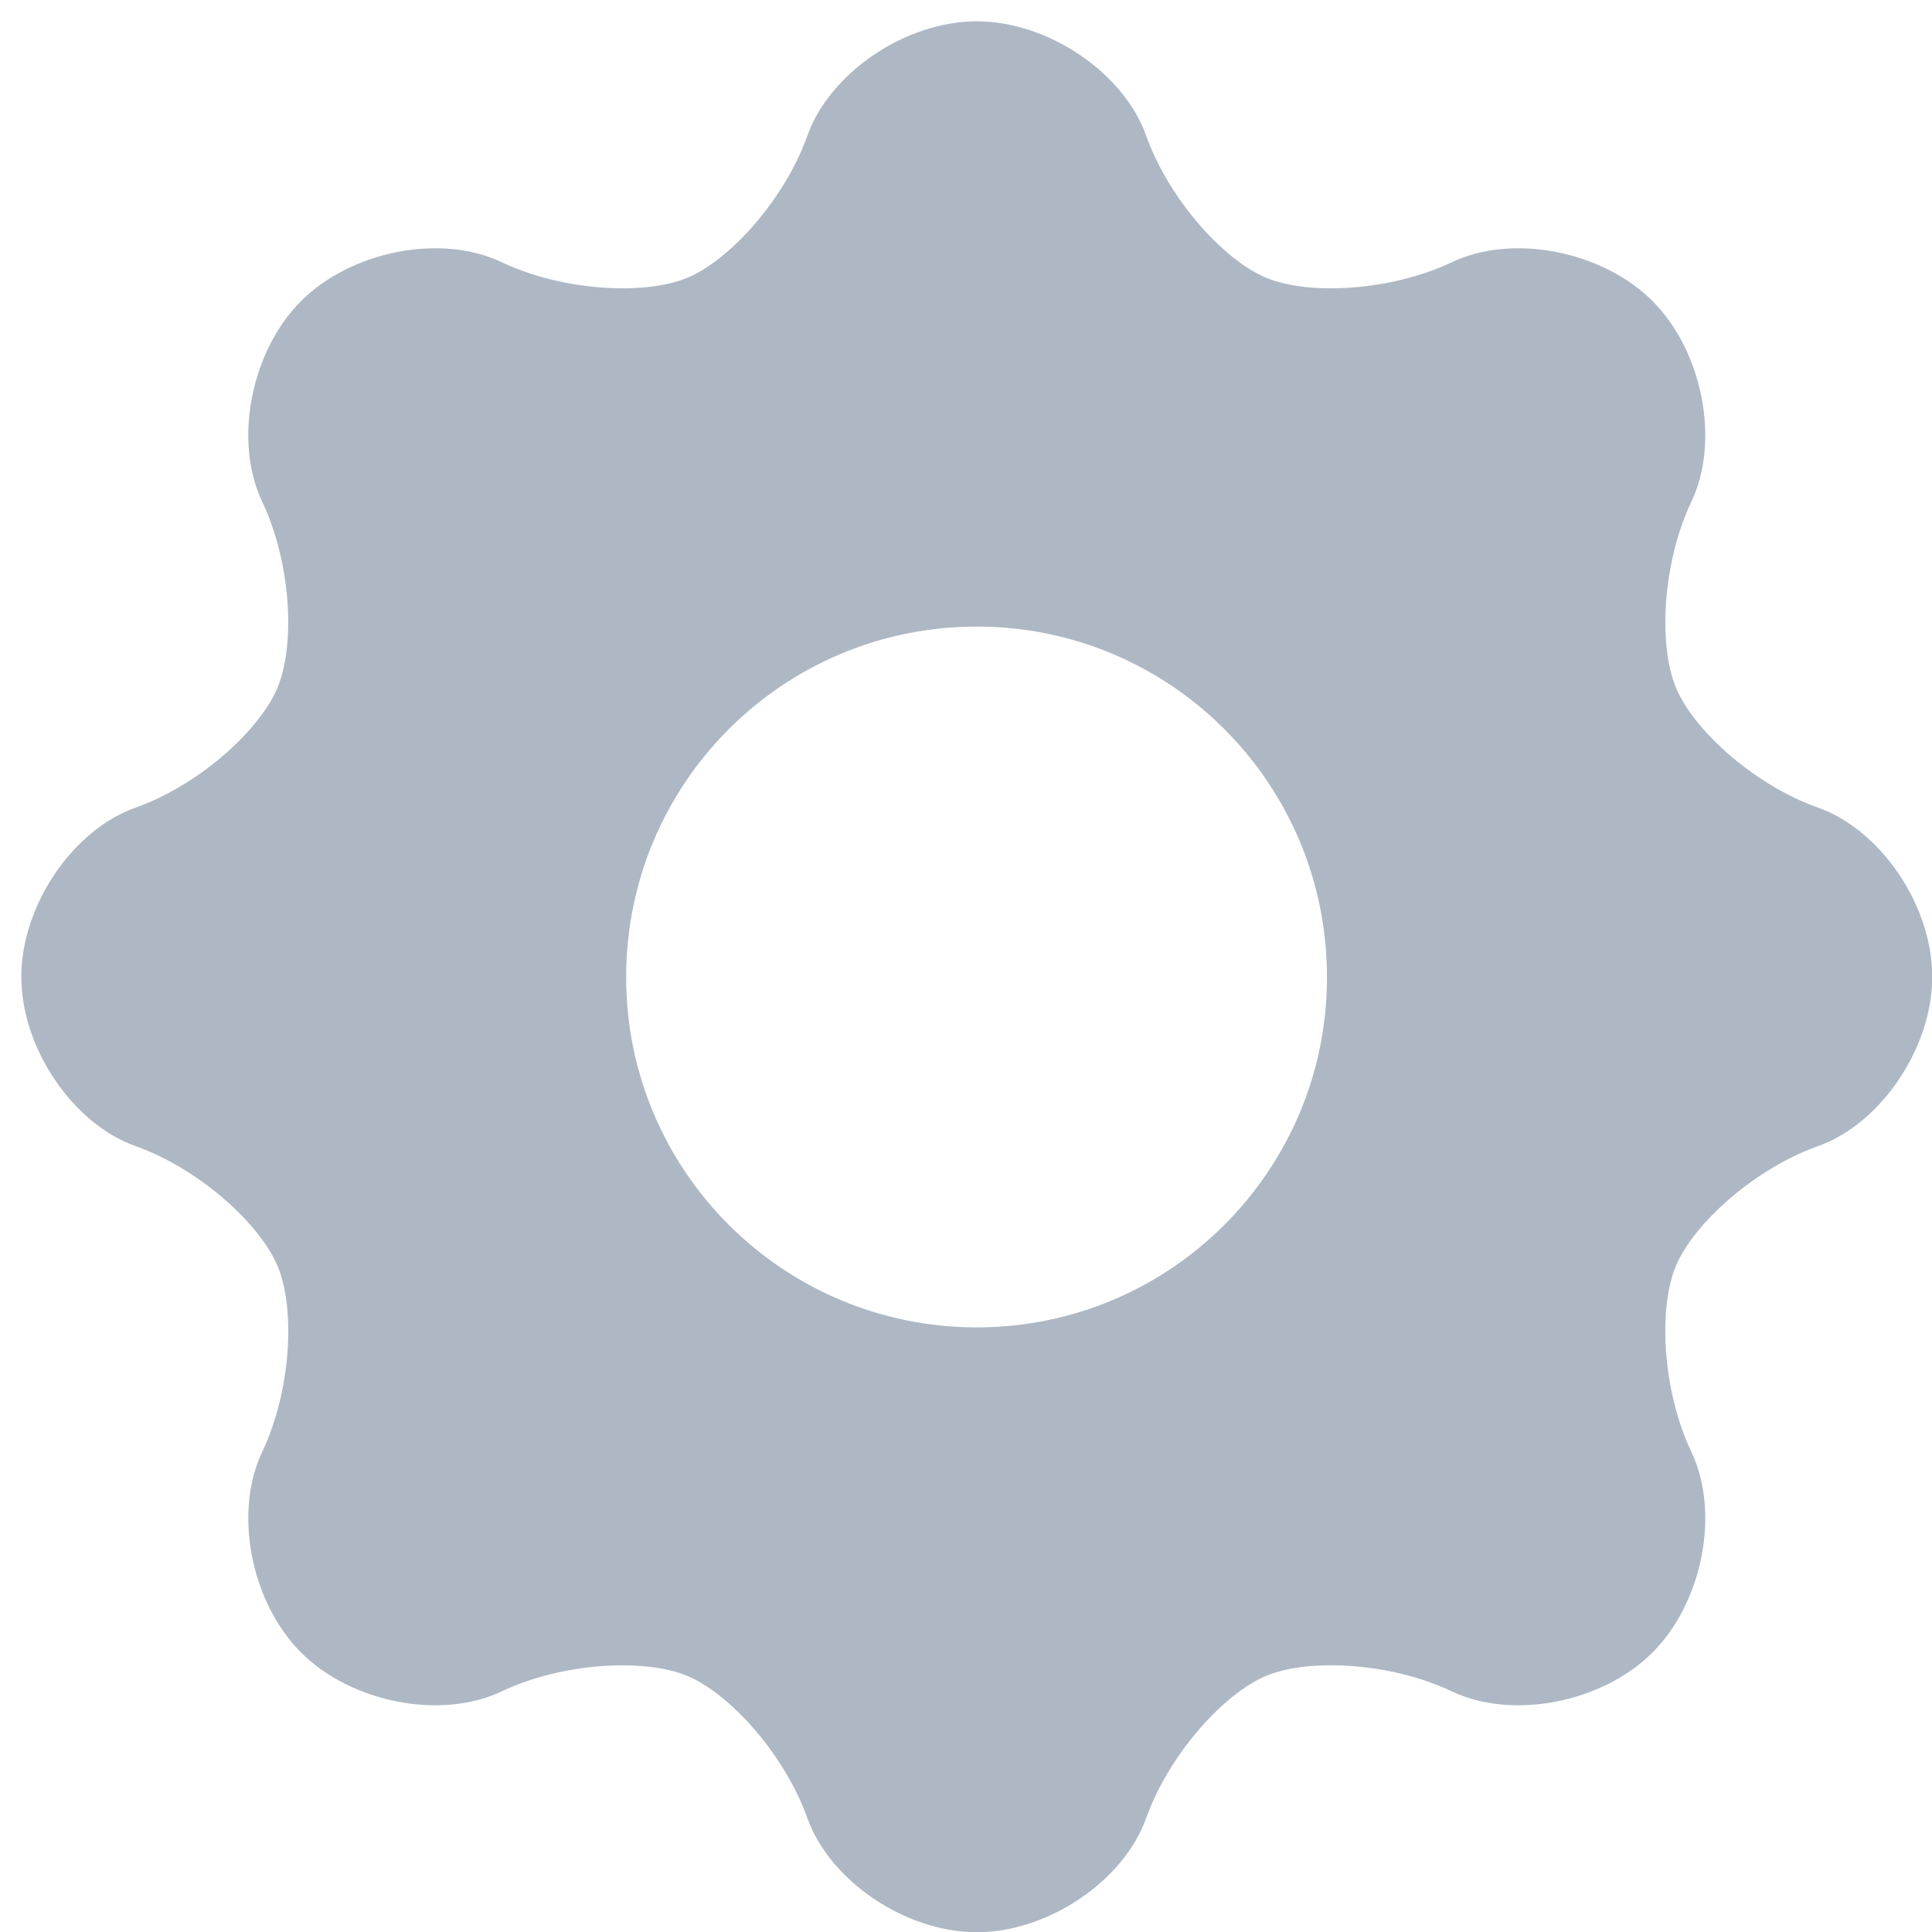 <svg xmlns="http://www.w3.org/2000/svg" xmlns:xlink="http://www.w3.org/1999/xlink" width="89px" height="89px">
	<path fill-rule="evenodd" fill="rgb(174, 184, 196)" d="M89.011,44.997 C89.011,41.723 86.654,38.232 83.746,37.203 C80.837,36.174 78.018,33.653 77.200,31.665 C76.379,29.678 76.592,25.895 77.917,23.108 C79.242,20.322 78.439,16.184 76.125,13.868 C73.810,11.553 69.674,10.751 66.885,12.077 C64.099,13.403 60.319,13.620 58.337,12.799 C56.355,11.979 53.834,9.156 52.799,6.248 C51.765,3.339 48.270,0.982 44.997,0.982 C41.722,0.982 38.229,3.339 37.194,6.248 C36.160,9.156 33.638,11.978 31.656,12.799 C29.673,13.620 25.894,13.403 23.107,12.077 C20.322,10.751 16.183,11.553 13.868,13.868 C11.553,16.184 10.751,20.320 12.077,23.108 C13.403,25.896 13.613,29.676 12.790,31.662 C11.966,33.647 9.156,36.174 6.248,37.203 C3.339,38.232 0.982,41.723 0.982,44.997 C0.982,48.270 3.339,51.764 6.248,52.799 C9.156,53.833 11.969,56.359 12.794,58.341 C13.618,60.322 13.403,64.099 12.077,66.886 C10.751,69.673 11.553,73.809 13.868,76.124 C16.183,78.440 20.319,79.242 23.107,77.918 C25.896,76.591 29.673,76.378 31.656,77.200 C33.640,78.022 36.160,80.852 37.194,83.754 C38.229,86.656 41.722,89.011 44.997,89.011 C48.270,89.011 51.765,86.656 52.799,83.754 C53.834,80.852 56.351,78.024 58.333,77.198 C60.315,76.374 64.099,76.591 66.885,77.918 C69.672,79.242 73.810,78.440 76.125,76.124 C78.439,73.809 79.242,69.673 77.917,66.886 C76.592,64.098 76.376,60.320 77.194,58.338 C78.015,56.356 80.837,53.833 83.746,52.799 C86.654,51.764 89.011,48.270 89.011,44.997 ZM44.997,61.147 C36.066,61.147 28.845,53.927 28.845,45.015 C28.845,36.085 36.066,28.864 44.997,28.864 C53.909,28.864 61.129,36.085 61.129,45.015 C61.129,53.927 53.909,61.147 44.997,61.147 Z" />
</svg>
